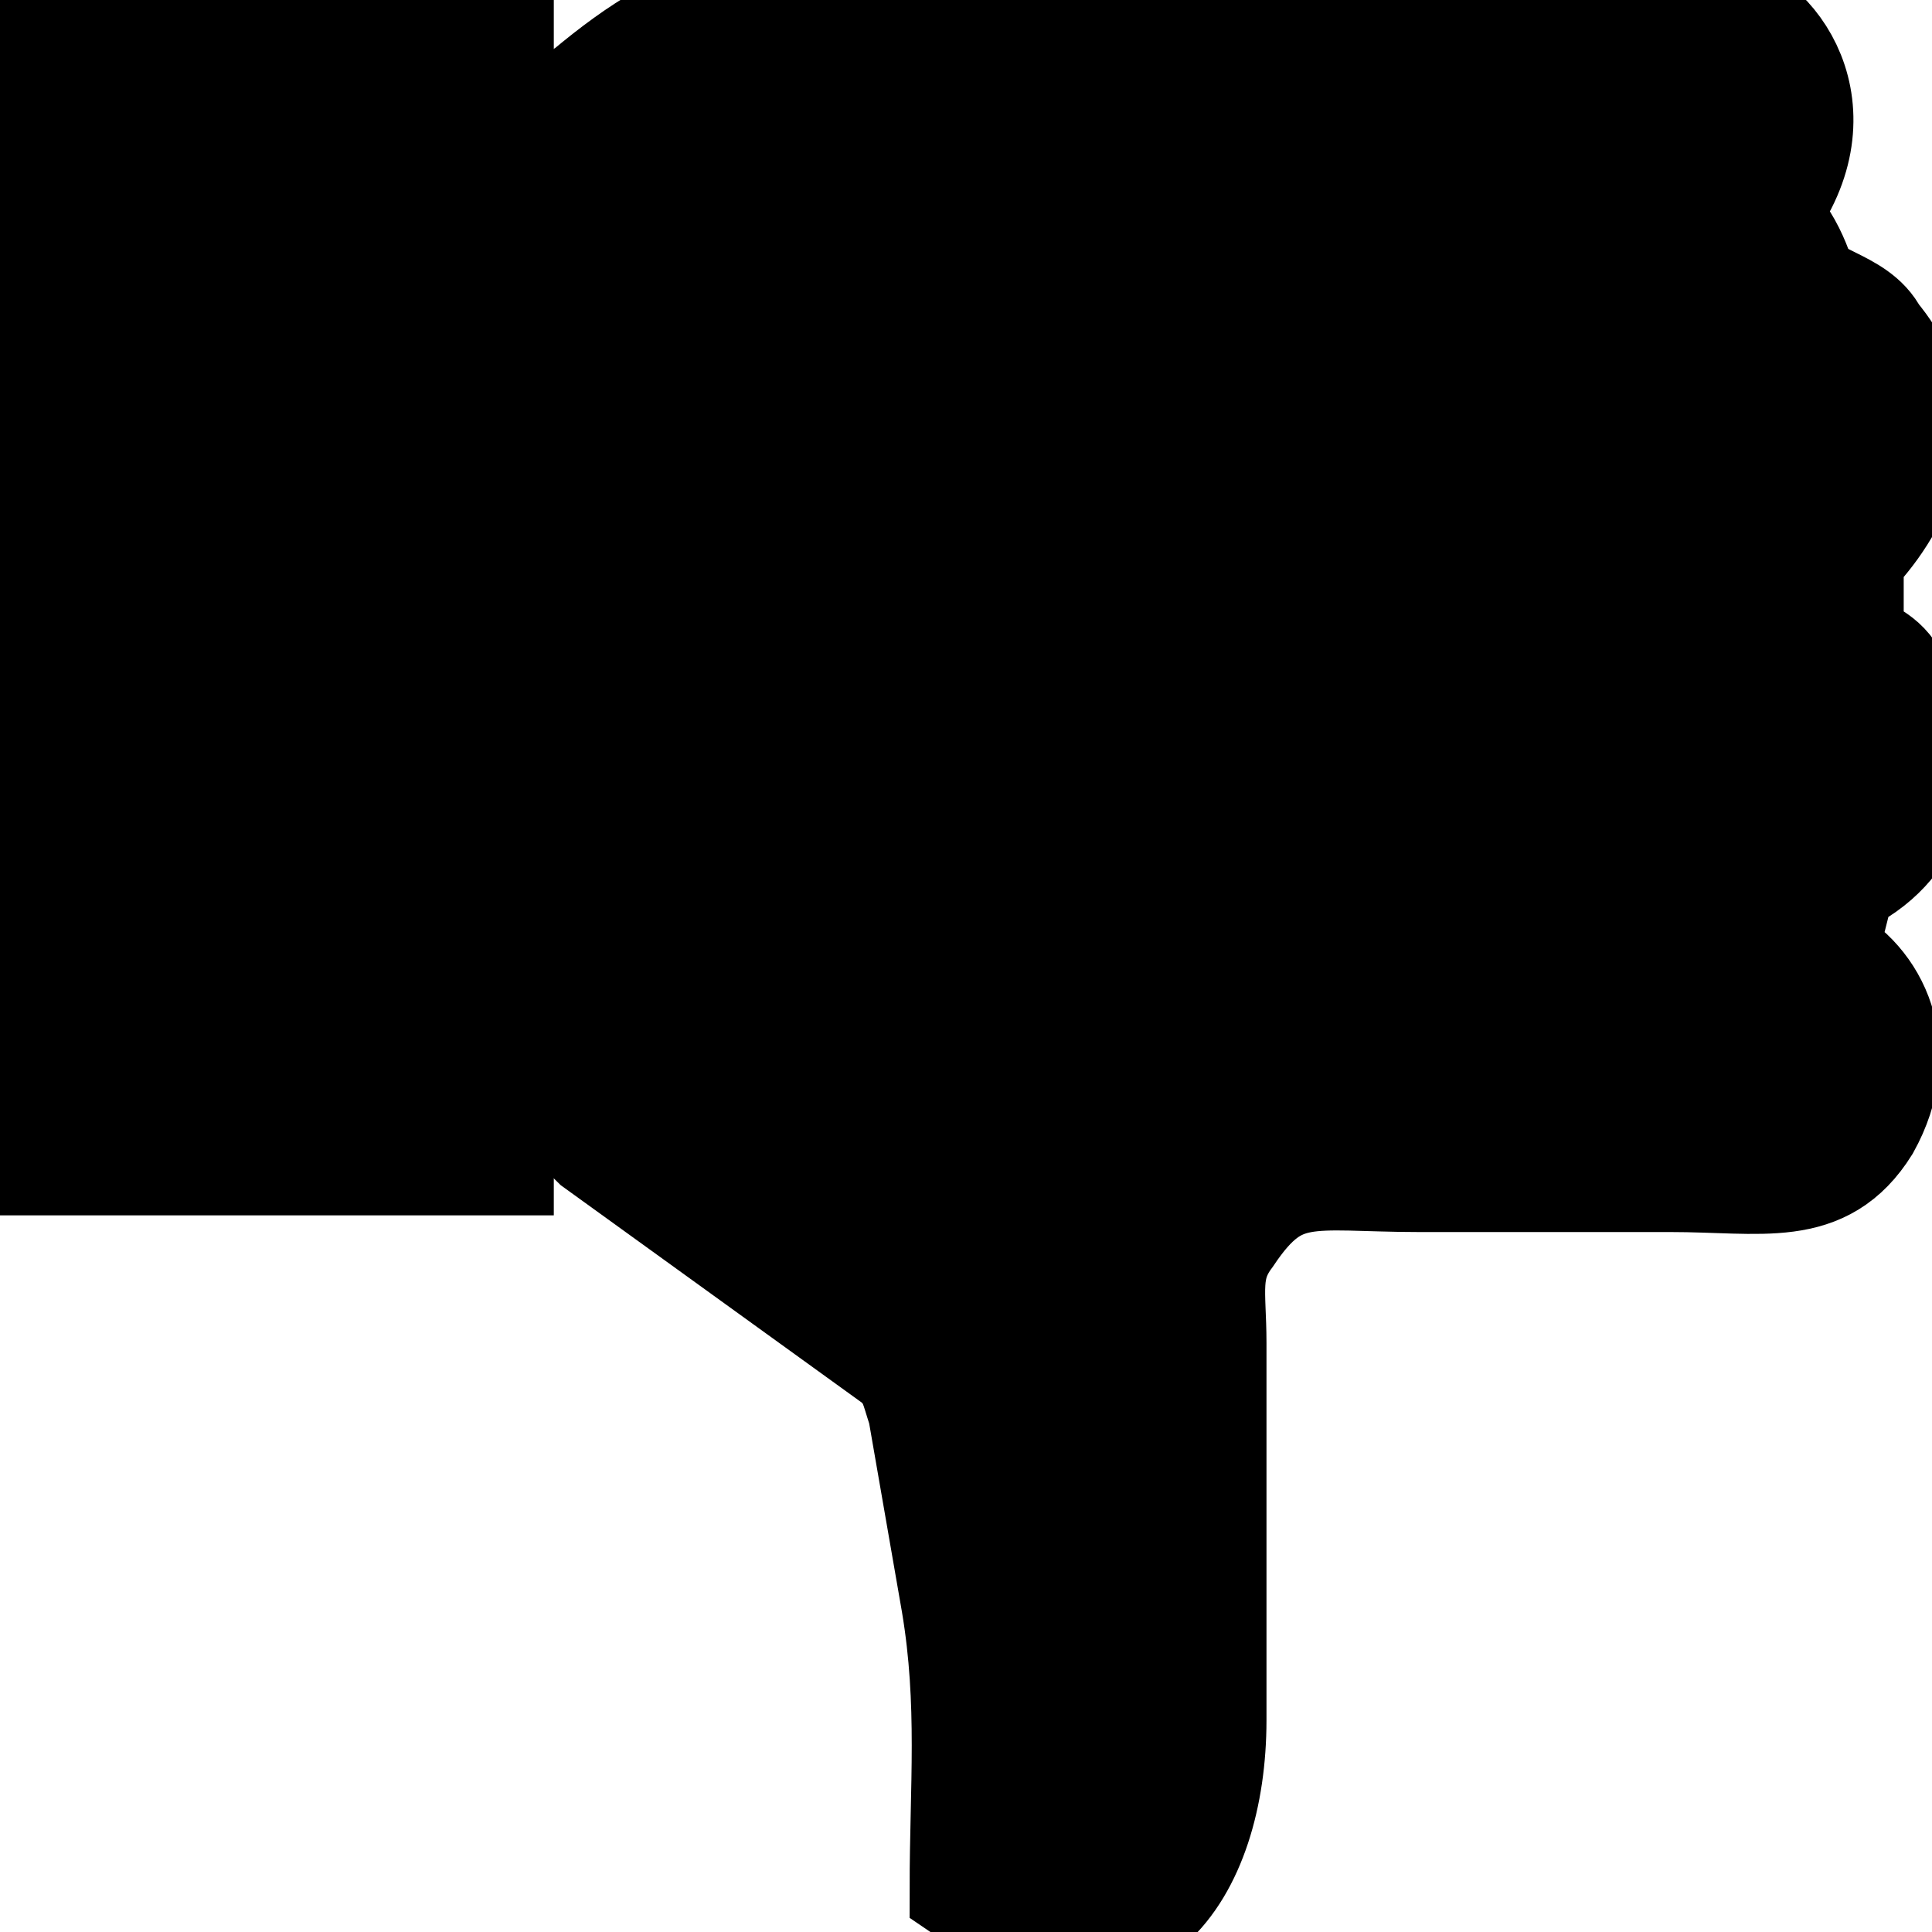<?xml version="1.0"?>
<svg width="17" height="17" xmlns="http://www.w3.org/2000/svg">
 <defs>
  <style type="text/css">
   <![CDATA[
    .fil0 {fill:black}
   ]]>
  </style>
 </defs>
 <g>
  <title>background</title>
  <rect fill="none" id="canvas_background" height="19" width="19" y="-1" x="-1"/>
 </g>
 <g>
  <title>Layer 1</title>
  <g transform="rotate(-180 8.689,8.793) " stroke="null" id="_240697576">
   <path stroke="null" id="svg_1" d="m1.348,9.236l-0.148,0.59c0,0 0,0 0,0l-0.221,0.148c-0.516,0.369 -0.59,1.033 -0.295,1.549c0.148,0.295 0.221,0.221 0.443,0.443l0,0.738c0,0 -1.033,0.959 -0.221,1.918c0.074,0.148 0.221,0.221 0.369,0.295c0,0 0.074,0 0.074,0c0.221,0.074 0.148,0.148 0.295,0.443c0.074,0.148 0.148,0.221 0.221,0.369c-0.664,0.885 -0.074,1.697 0.443,1.771c0.148,0 7.968,0.074 8.484,0c0.516,-0.074 0.959,-0.369 1.402,-0.738c0.221,-0.148 0.295,-0.148 0.295,-0.443c0,-2.73 0.074,-5.828 0,-8.484c-0.148,-0.074 -0.221,-0.148 -0.369,-0.295l-2.656,-1.918c-0.148,-0.148 -0.148,-0.221 -0.221,-0.443l-0.295,-1.697c-0.148,-0.885 -0.074,-1.623 -0.074,-2.508c-1.402,-0.959 -2.14,0.148 -2.14,1.476l0,3.32c0,0.443 0.074,0.664 -0.148,0.959c-0.443,0.664 -0.738,0.516 -1.697,0.516c-0.738,0 -1.476,0 -2.213,0c-0.812,0 -1.328,-0.148 -1.697,0.443c-0.369,0.664 -0.074,1.254 0.369,1.476l0,0.074z" class="fil0"/>
   <polygon stroke="null" id="svg_2" points="13.005,17.13 17.284,17.13 17.284,7.392 13.005,7.392 " class="fil0"/>
  </g>
 </g>
</svg>
